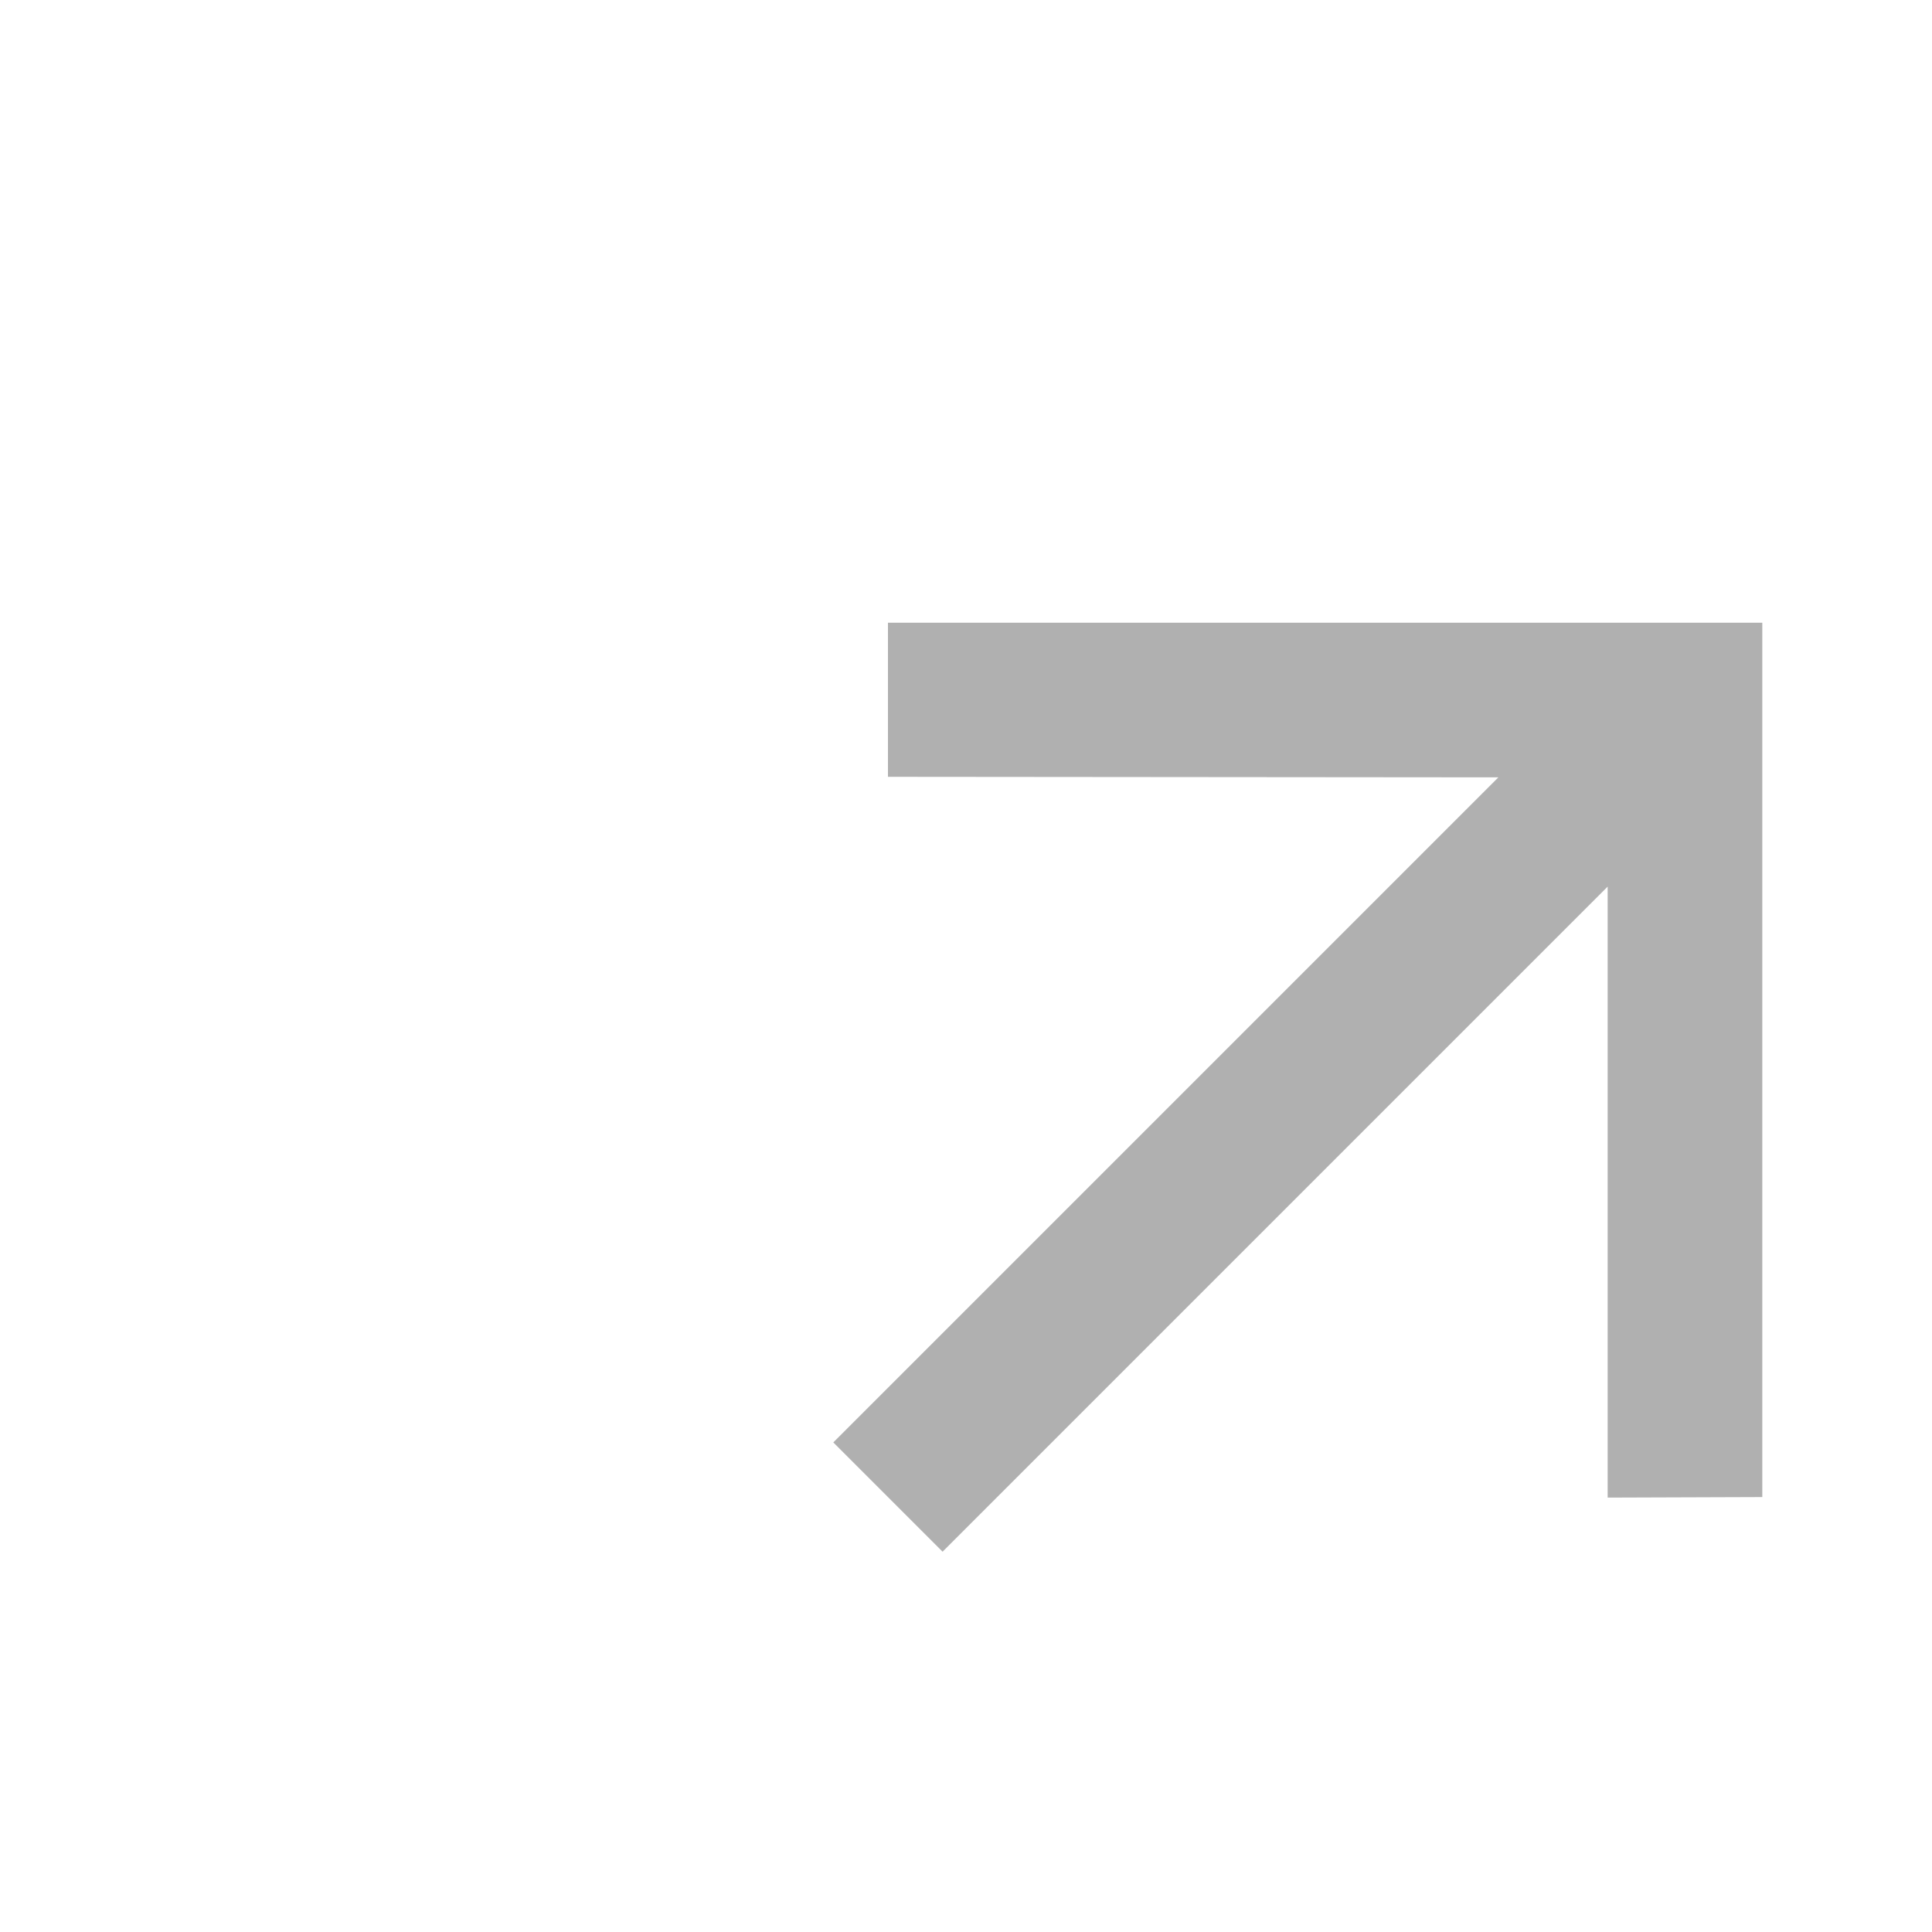 <svg xmlns="http://www.w3.org/2000/svg" width="25" height="25" viewBox="0 4 25 25" fill="none">
  <path d="M12.197 24.079L20.803 15.473V23.379L22.804 23.372V12.058H11.49V14.052L19.389 14.059L10.783 22.665L12.197 24.079Z" fill="#B0B0B0"/>
</svg>
